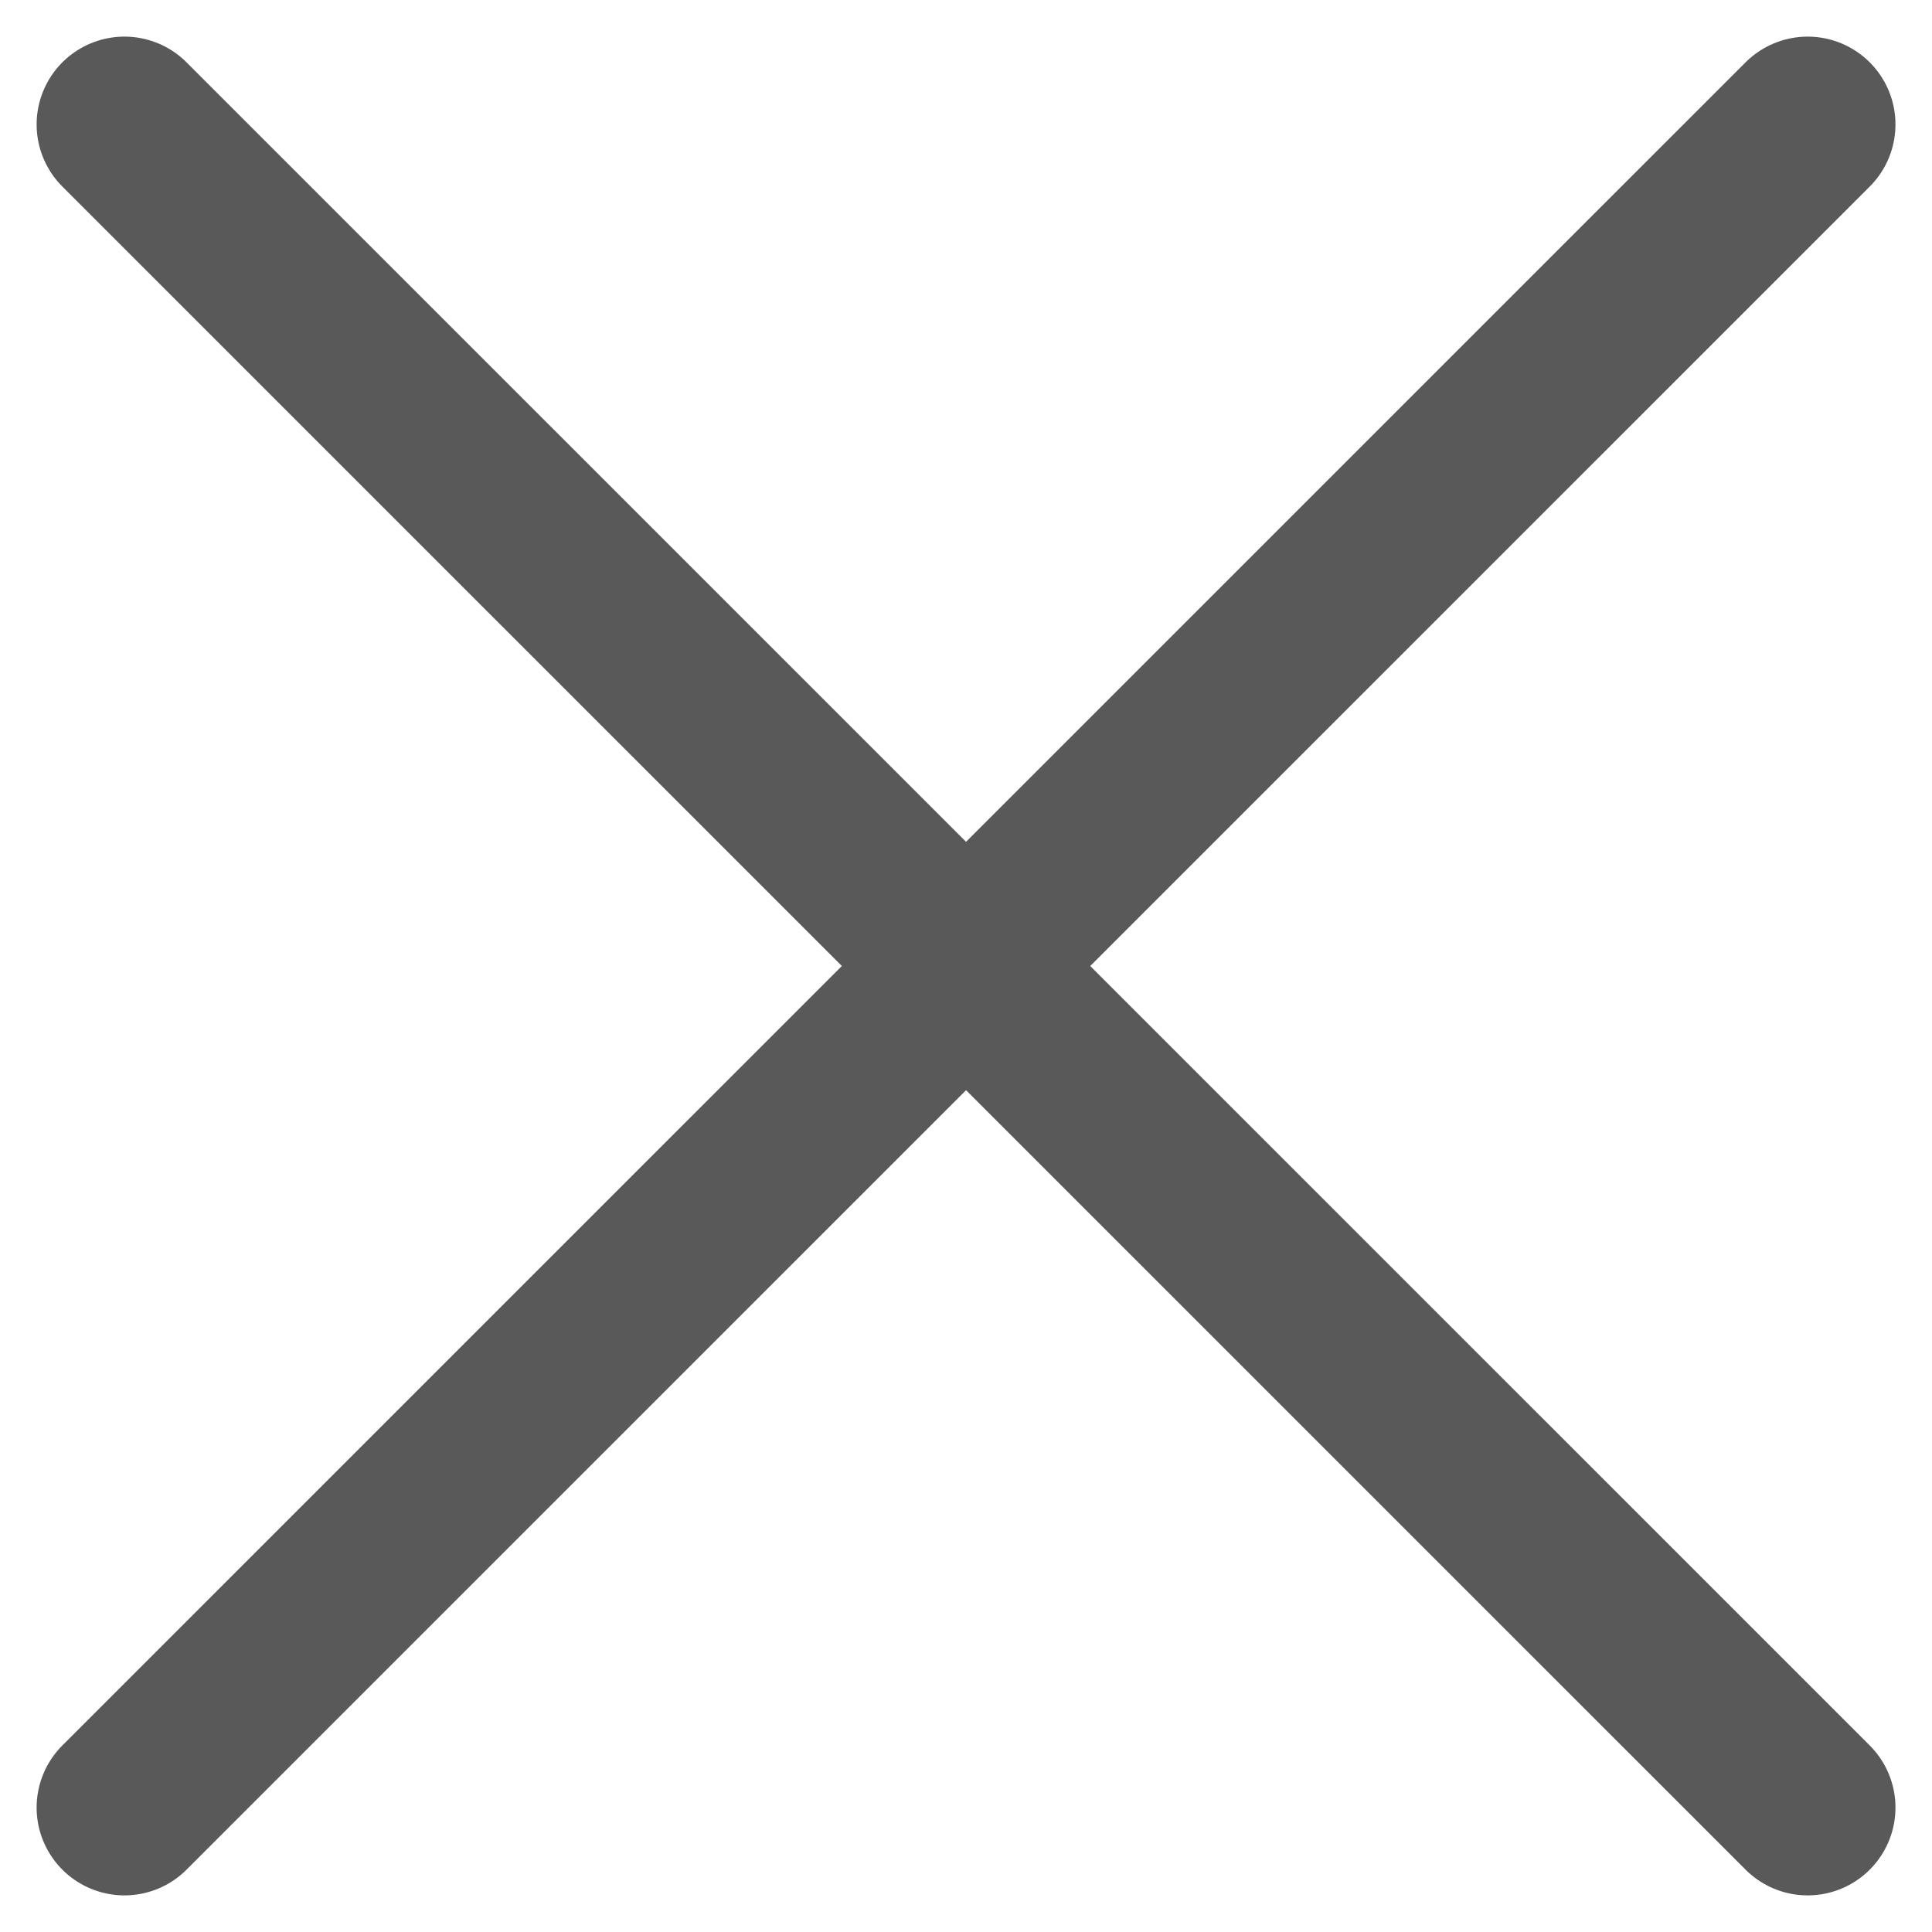 <svg width="22" height="22" viewBox="0 0 22 22" fill="none" xmlns="http://www.w3.org/2000/svg">
<g id="Group">
<g id="remove">
<path id="Shape" d="M20.584 1.417L1.417 20.583" stroke="#5A5959" stroke-width="2" stroke-linecap="round" stroke-linejoin="round"/>
<path id="Shape_2" d="M20.584 20.583L1.417 1.417" stroke="#5A5959" stroke-width="2" stroke-linecap="round" stroke-linejoin="round"/>
</g>
</g>
</svg>
